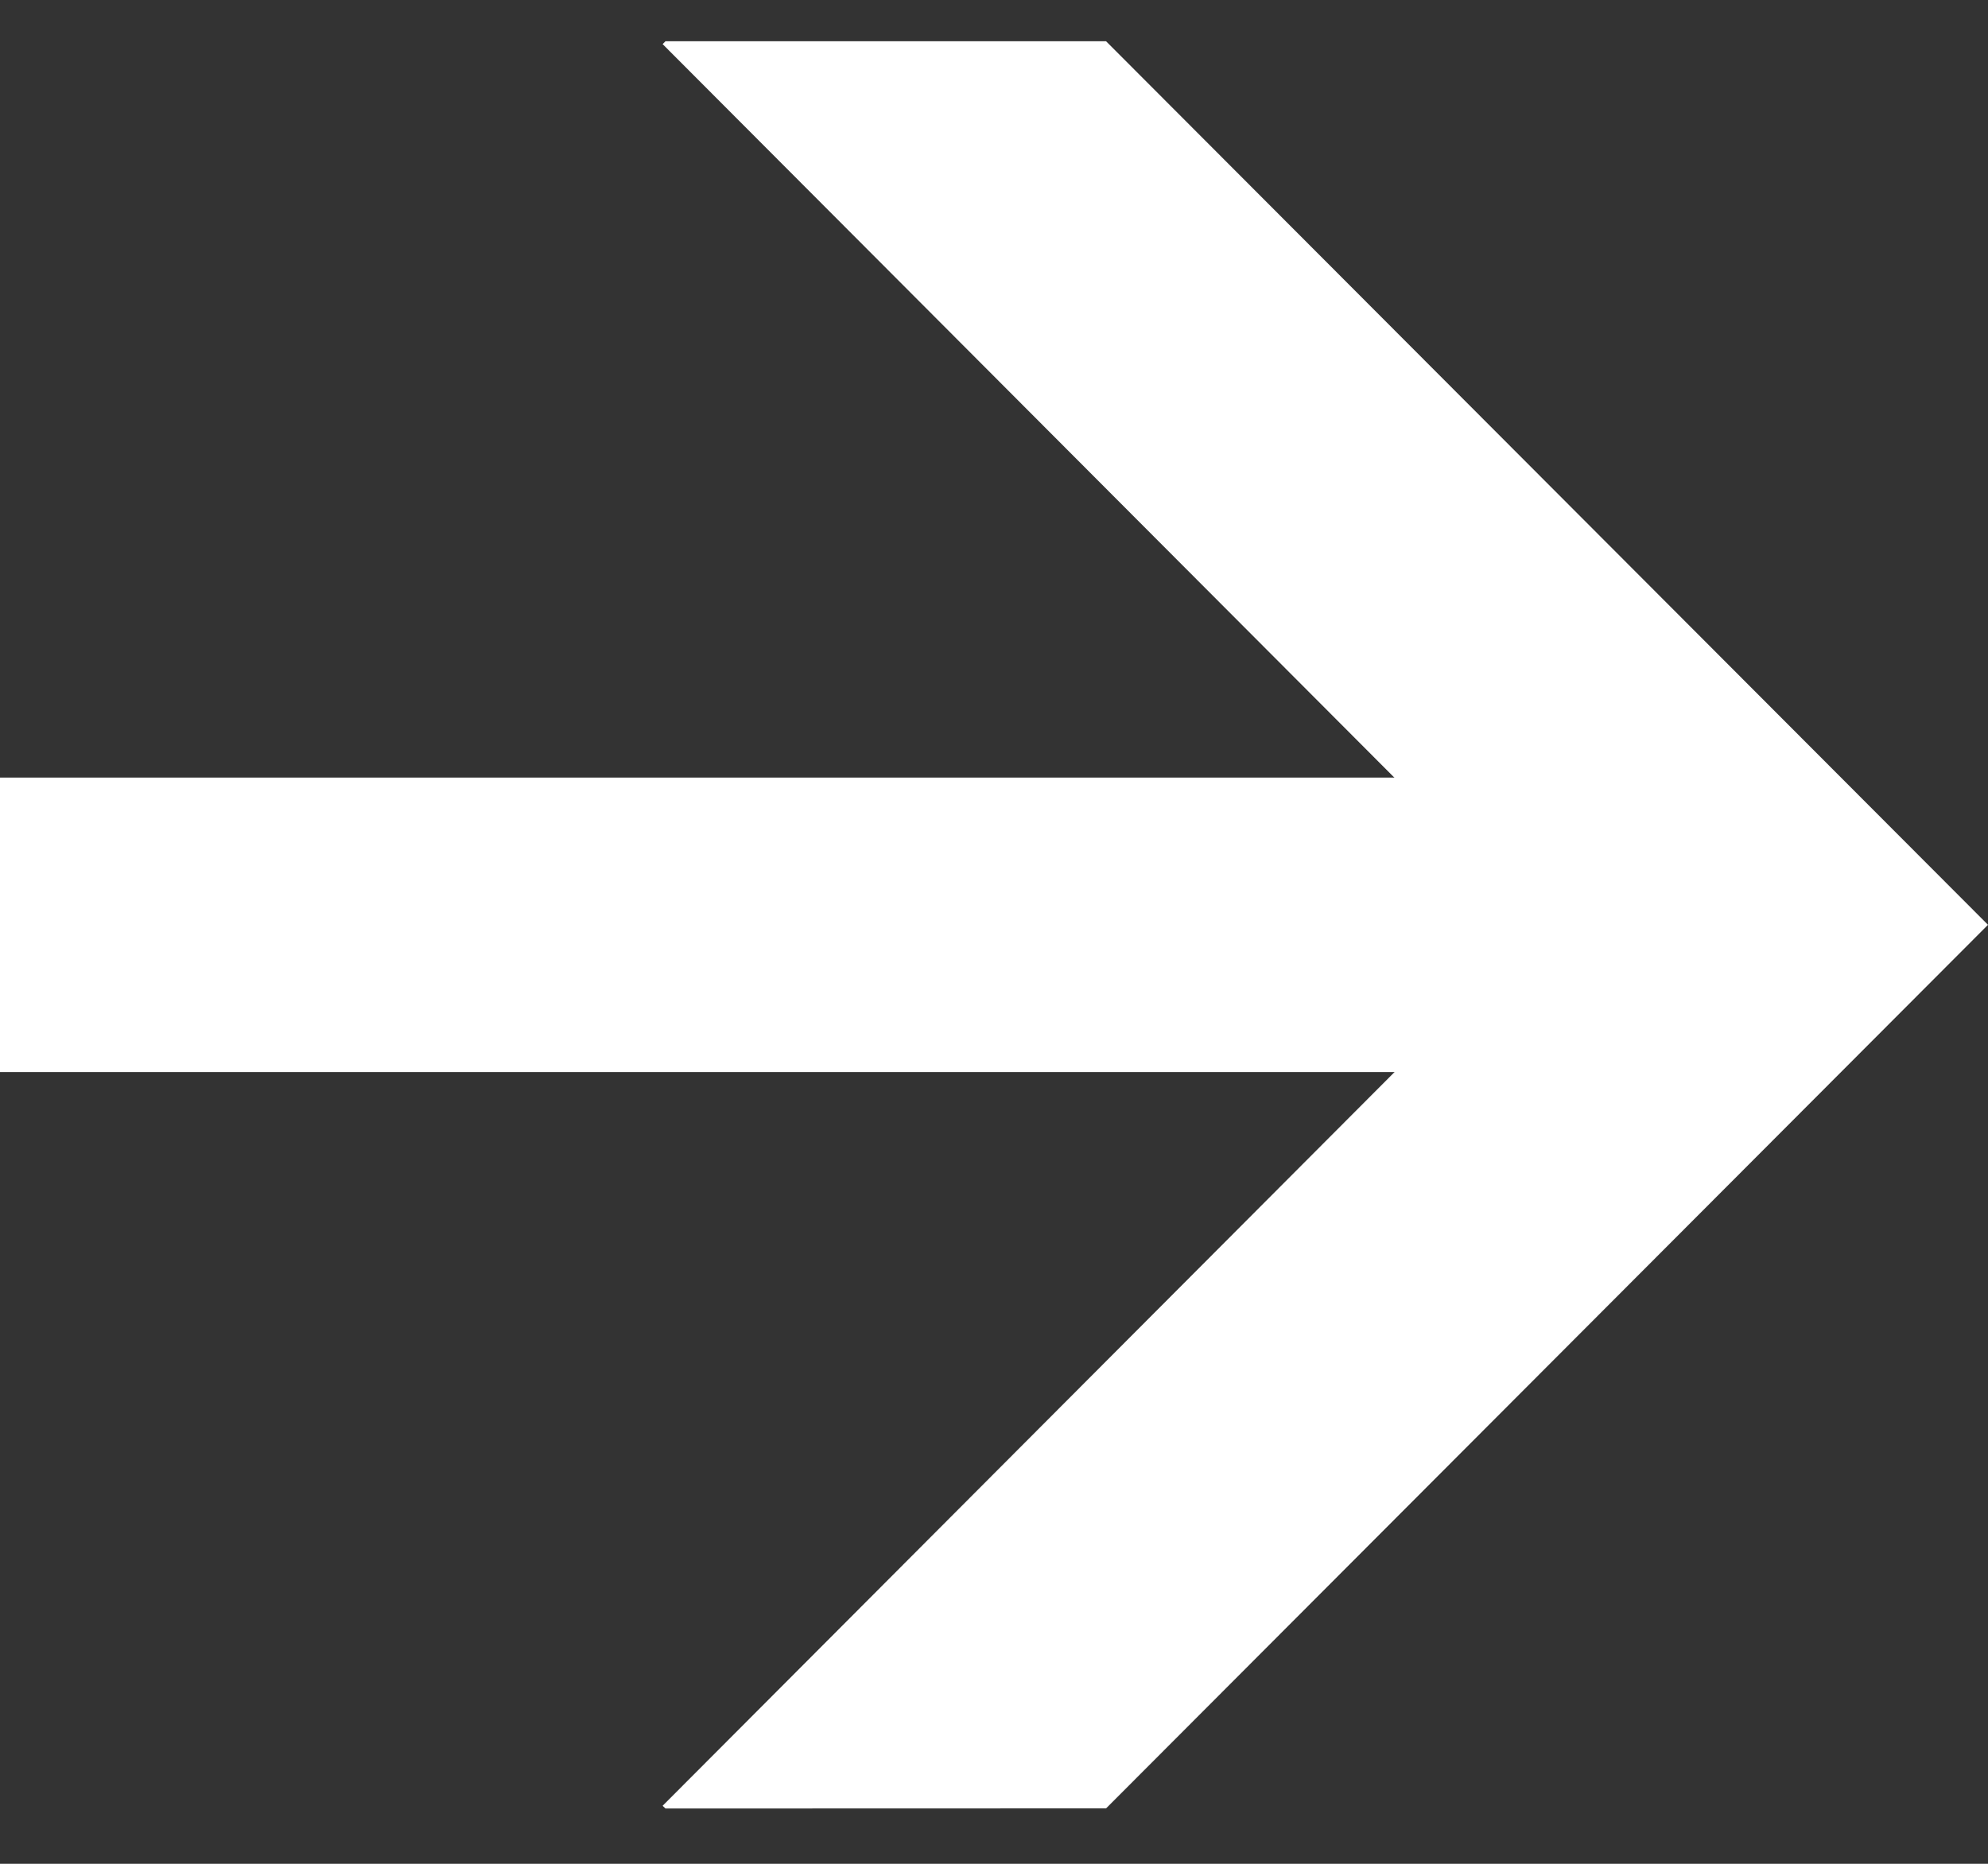 <svg width="16" height="15" viewBox="0 0 16 15" fill="none" xmlns="http://www.w3.org/2000/svg">
<rect x="0" y="0" width="16" height="15" fill="#333333" stroke="none"/>
<path d="M5.356 14.555L5.333 14.533L12.405 7.444L5.333 0.355L5.356 0.332L8.902 0.332L16 7.443L8.902 14.554L5.356 14.555Z" fill="white"/>
<path d="M-0.001 6.258L12.443 6.258L12.443 8.628L-0.001 8.628L-0.001 6.258Z" fill="white"/>
</svg>
